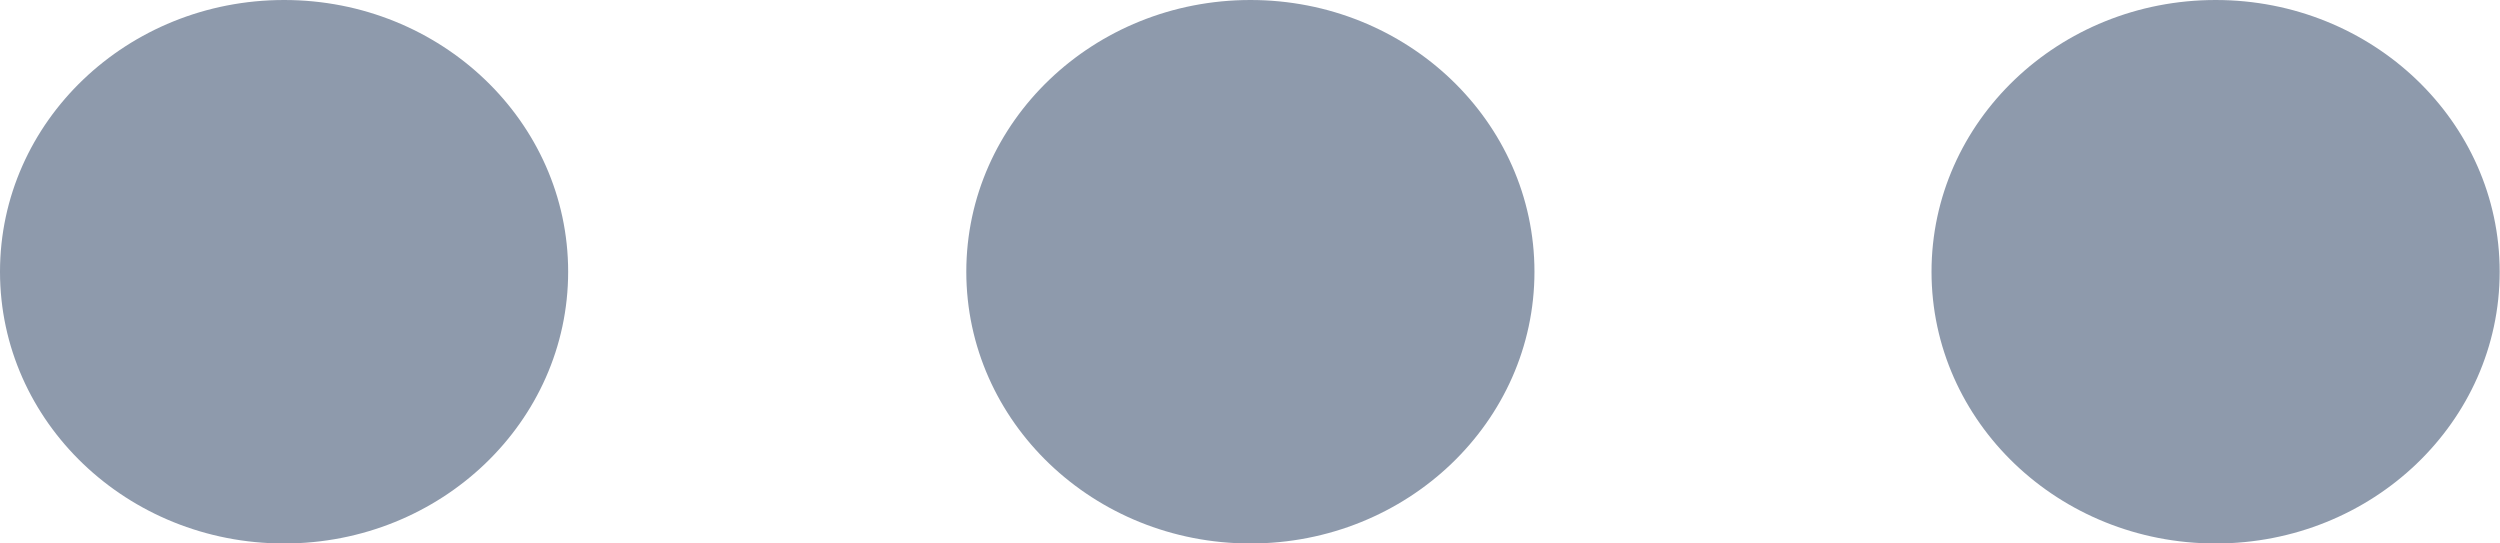<svg width="23" height="5" viewBox="0 0 23 5" version="1.1" xmlns="http://www.w3.org/2000/svg" xmlns:xlink="http://www.w3.org/1999/xlink">
	<g id="Canvas" transform="translate(2838 -392)">
		<use xlink:href="#icon-dots-fill-1" transform="translate(-2838 392)" fill="#8E9AAC"/>
		<use xlink:href="#icon-dots-fill-2" transform="translate(-2829.11 392)" fill="#8E9AAC"/>
		<use xlink:href="#icon-dots-fill-3" transform="translate(-2820.23 392)" fill="#8E9AAC"/>
	</g>
	<defs>
		<path id="icon-dots-fill-1" d="M 2.614 5C 4.057 5 5.227 3.881 5.227 2.5C 5.227 1.119 4.057 0 2.614 0C 1.17 0 0 1.119 0 2.5C 0 3.881 1.17 5 2.614 5Z"/>
		<path id="icon-dots-fill-2" d="M 2.614 5C 4.057 5 5.227 3.881 5.227 2.5C 5.227 1.119 4.057 0 2.614 0C 1.17 0 0 1.119 0 2.5C 0 3.881 1.17 5 2.614 5Z"/>
		<path id="icon-dots-fill-3" d="M 2.614 5C 4.057 5 5.227 3.881 5.227 2.5C 5.227 1.119 4.057 0 2.614 0C 1.17 0 0 1.119 0 2.5C 0 3.881 1.17 5 2.614 5Z"/>
	</defs>
</svg>